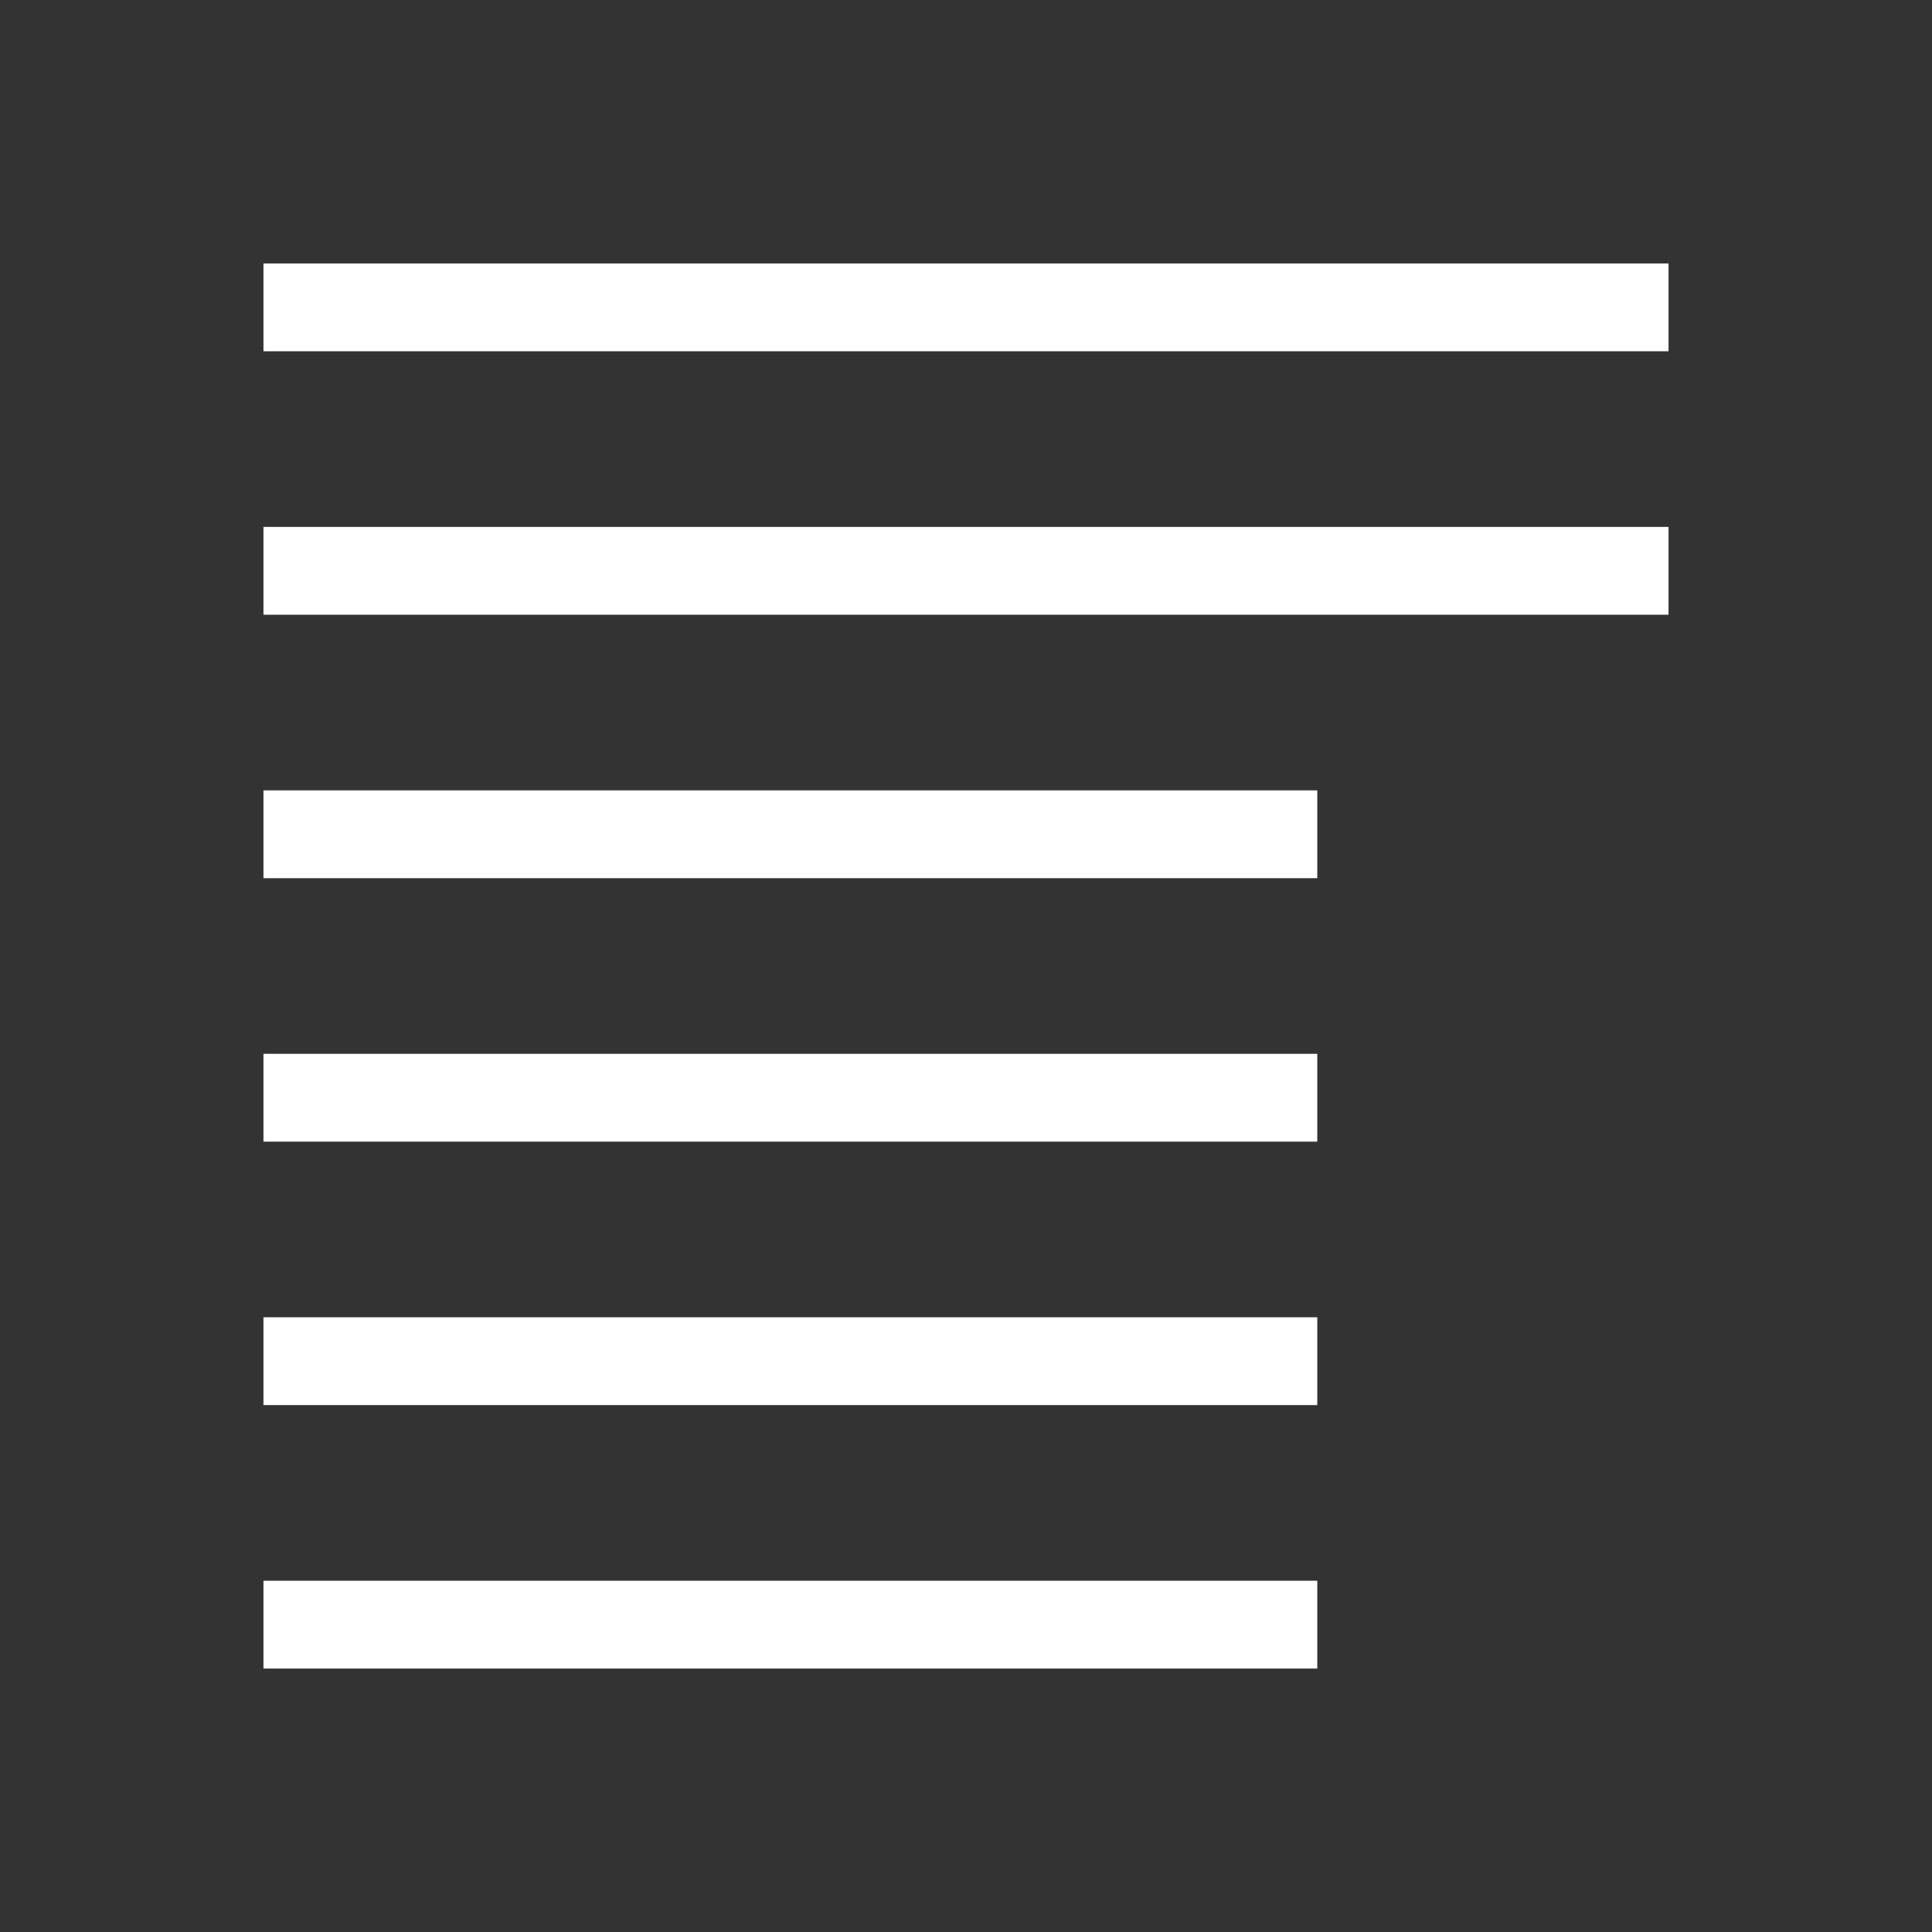 <svg xmlns="http://www.w3.org/2000/svg" xmlns:svg="http://www.w3.org/2000/svg" id="svg2" width="22" height="22" version="1.1" viewBox="0 0 22 22"><rect x="0" y="0" width="22" height="22" fill="#333333" stroke="none"/><g id="layer1" transform="translate(0,-1030.362)"><path id="rect4110" fill="#fff" fill-opacity="1" stroke="none" d="m 3,3 0,1 16,0 0,-1 z m 0,3 0,1 16,0 0,-1 z m 0,3 0,1 12,0 0,-1 z m 0,3 0,1 12,0 0,-1 z m 0,3 0,1 12,0 0,-1 z m 0,3 0,1 12,0 0,-1 z" opacity="1" transform="translate(0,1030.362)"/></g></svg>